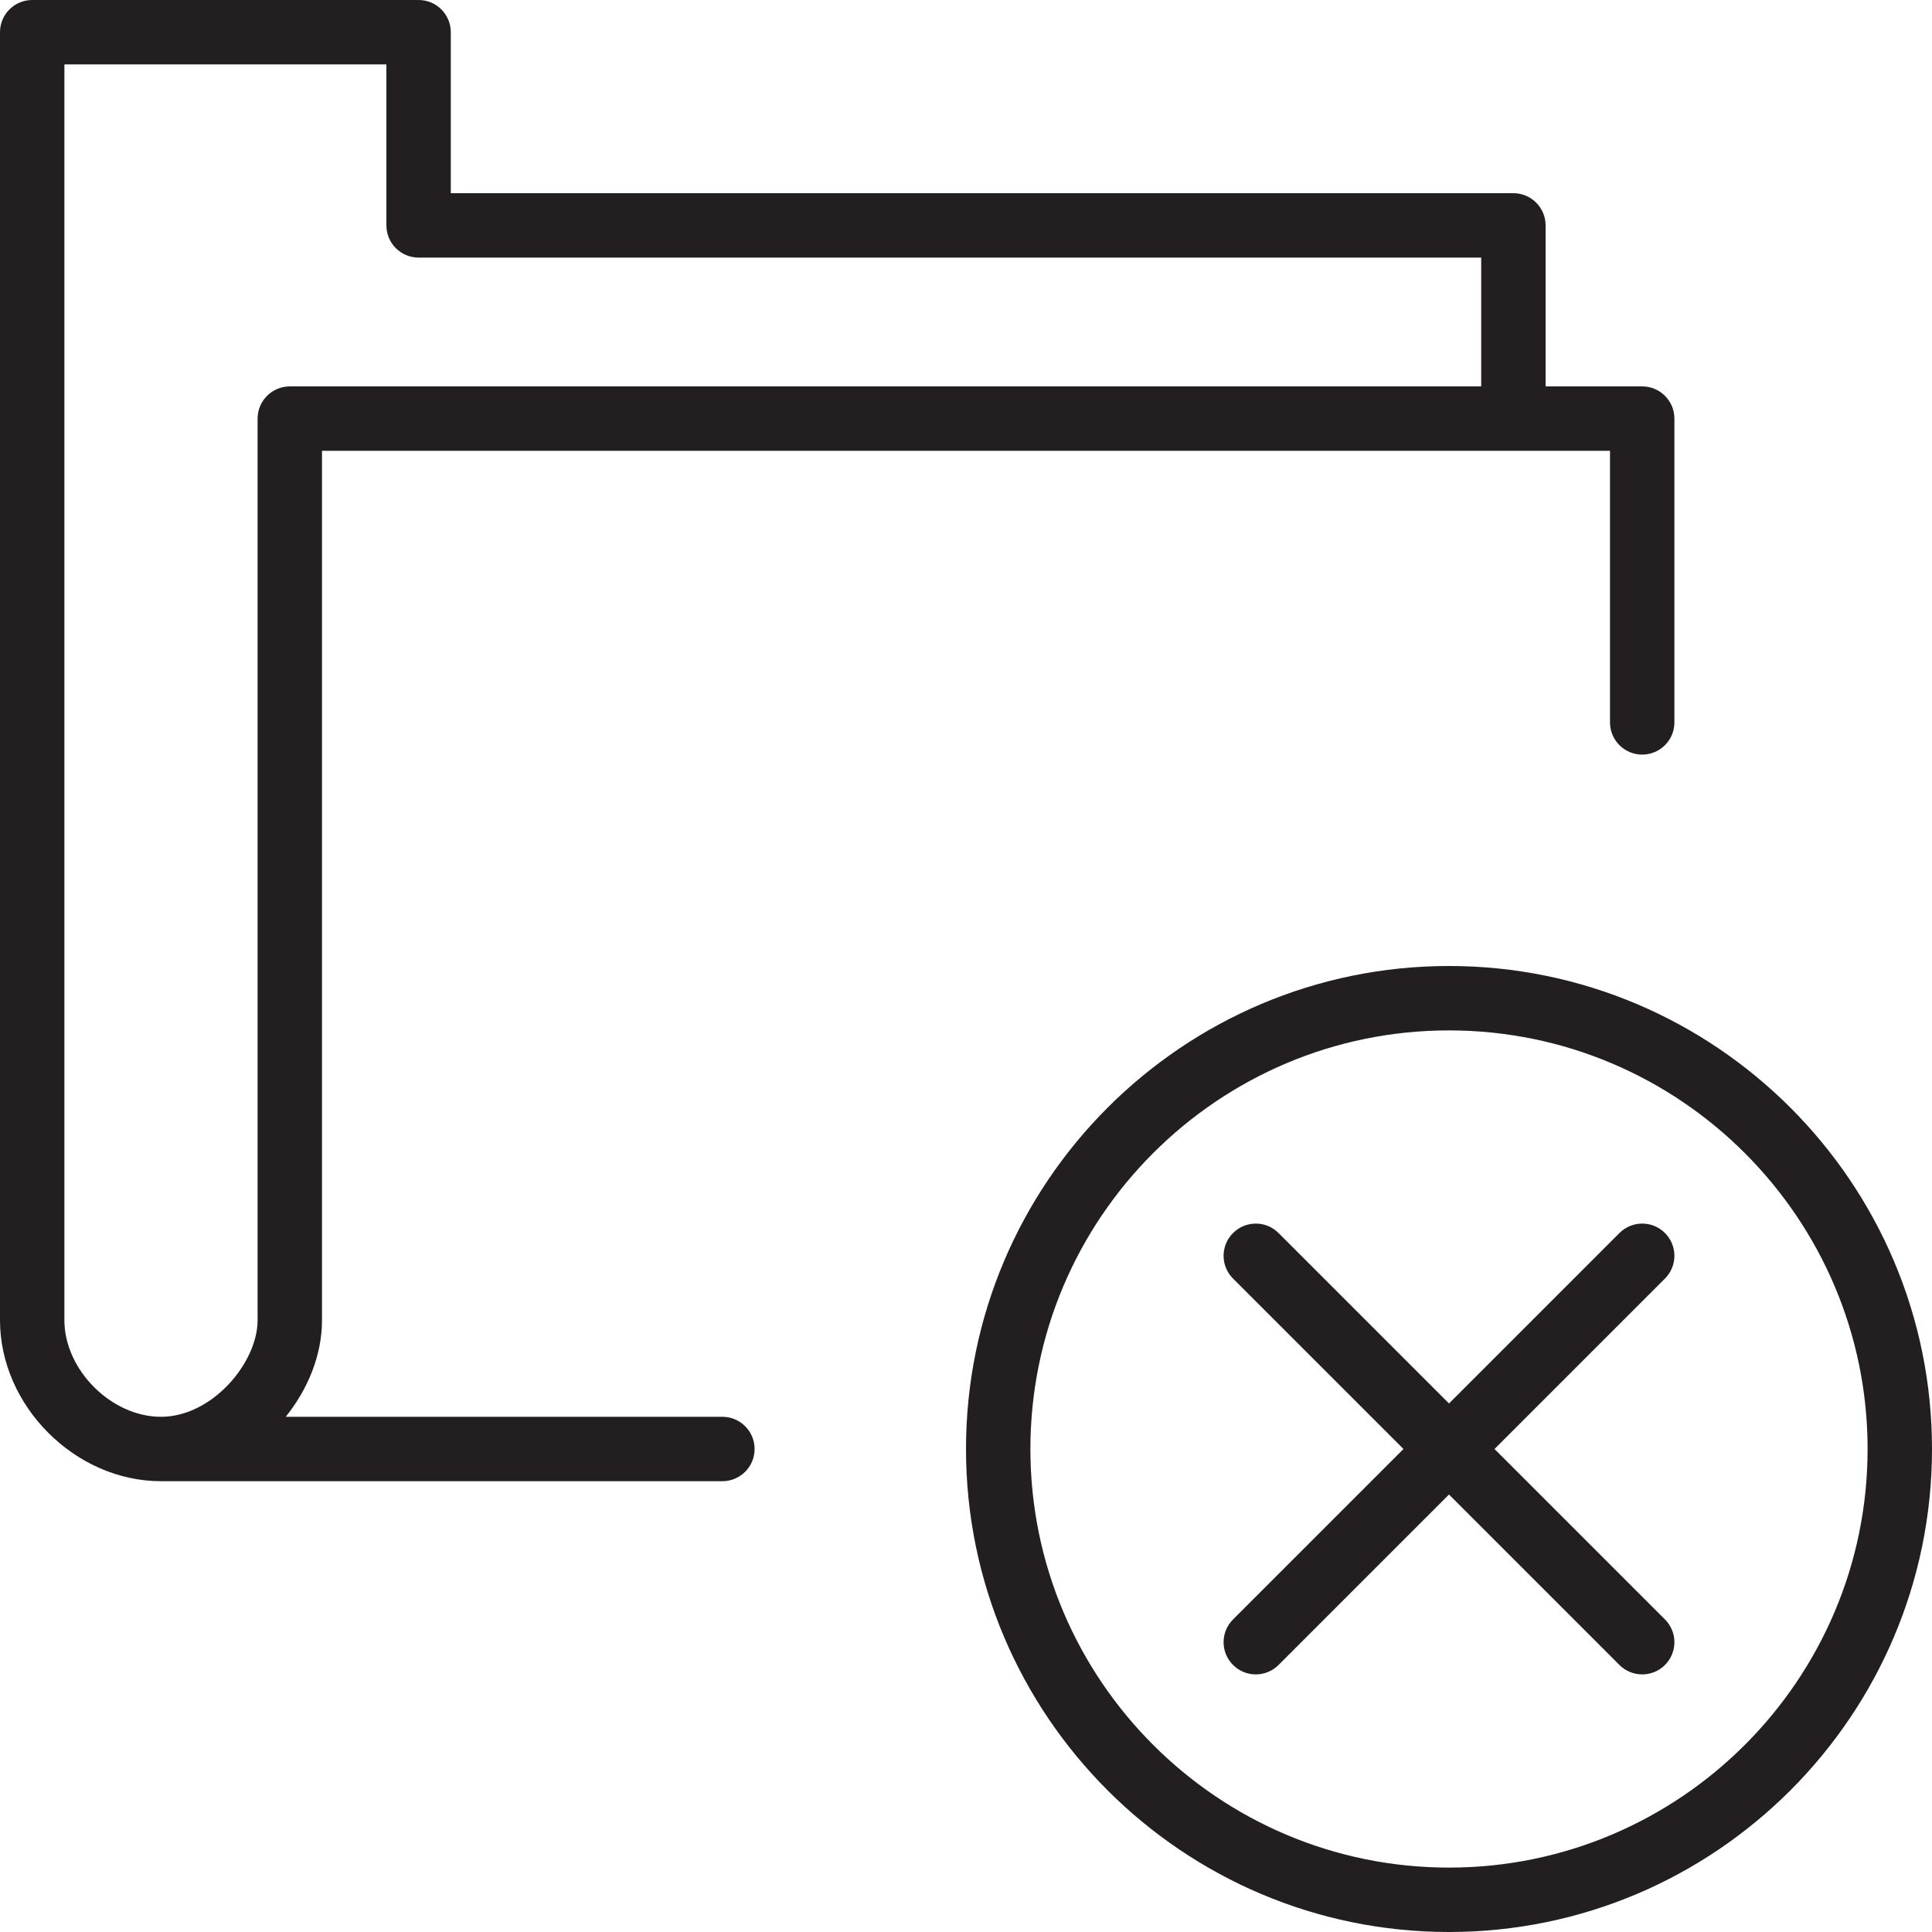 <?xml version="1.0" encoding="utf-8"?>
<!-- Generator: Adobe Illustrator 17.0.0, SVG Export Plug-In . SVG Version: 6.00 Build 0)  -->
<!DOCTYPE svg PUBLIC "-//W3C//DTD SVG 1.1//EN" "http://www.w3.org/Graphics/SVG/1.1/DTD/svg11.dtd">
<svg version="1.1" id="Layer_1" xmlns="http://www.w3.org/2000/svg" xmlns:xlink="http://www.w3.org/1999/xlink" x="0px" y="0px"
	 width="60px" height="60px" viewBox="0 0 60 60" enable-background="new 0 0 60 60" xml:space="preserve">
<g>
	<path fill="#231F20" d="M5,46h17.435c0.552,0,1-0.448,1-1s-0.448-1-1-1H8.874C9.565,43.138,10,42.083,10,41V14h40v8.435
		c0,0.552,0.448,1,1,1s1-0.448,1-1V13c0-0.552-0.448-1-1-1h-3V7c0-0.552-0.448-1-1-1H14V1c0-0.552-0.448-1-1-1H1
		C0.448,0,0,0.448,0,1v40C0,43.664,2.336,46,5,46z M2,2h10v5c0,0.552,0.448,1,1,1h33v4H9c-0.552,0-1,0.448-1,1v28
		c0,1.322-1.413,3-3,3c-1.542,0-3-1.458-3-3V2z"/>
	<path fill="#231F20" d="M30,45c0,8.271,6.729,15,15,15s15-6.729,15-15s-6.729-15-15-15S30,36.729,30,45z M58,45
		c0,7.169-5.831,13-13,13s-13-5.831-13-13s5.831-13,13-13S58,37.831,58,45z"/>
	<path fill="#231F20" d="M39.707,38.293c-0.391-0.391-1.023-0.391-1.414,0c-0.391,0.391-0.391,1.023,0,1.414L43.586,45l-5.293,5.293
		c-0.391,0.391-0.391,1.023,0,1.414C38.488,51.902,38.744,52,39,52c0.256,0,0.512-0.098,0.707-0.293L45,46.414l5.293,5.293
		C50.488,51.902,50.744,52,51,52c0.256,0,0.512-0.098,0.707-0.293c0.391-0.391,0.391-1.023,0-1.414L46.414,45l5.293-5.293
		c0.391-0.391,0.391-1.023,0-1.414c-0.391-0.391-1.023-0.391-1.414,0L45,43.586L39.707,38.293z"/>
</g>
</svg>
